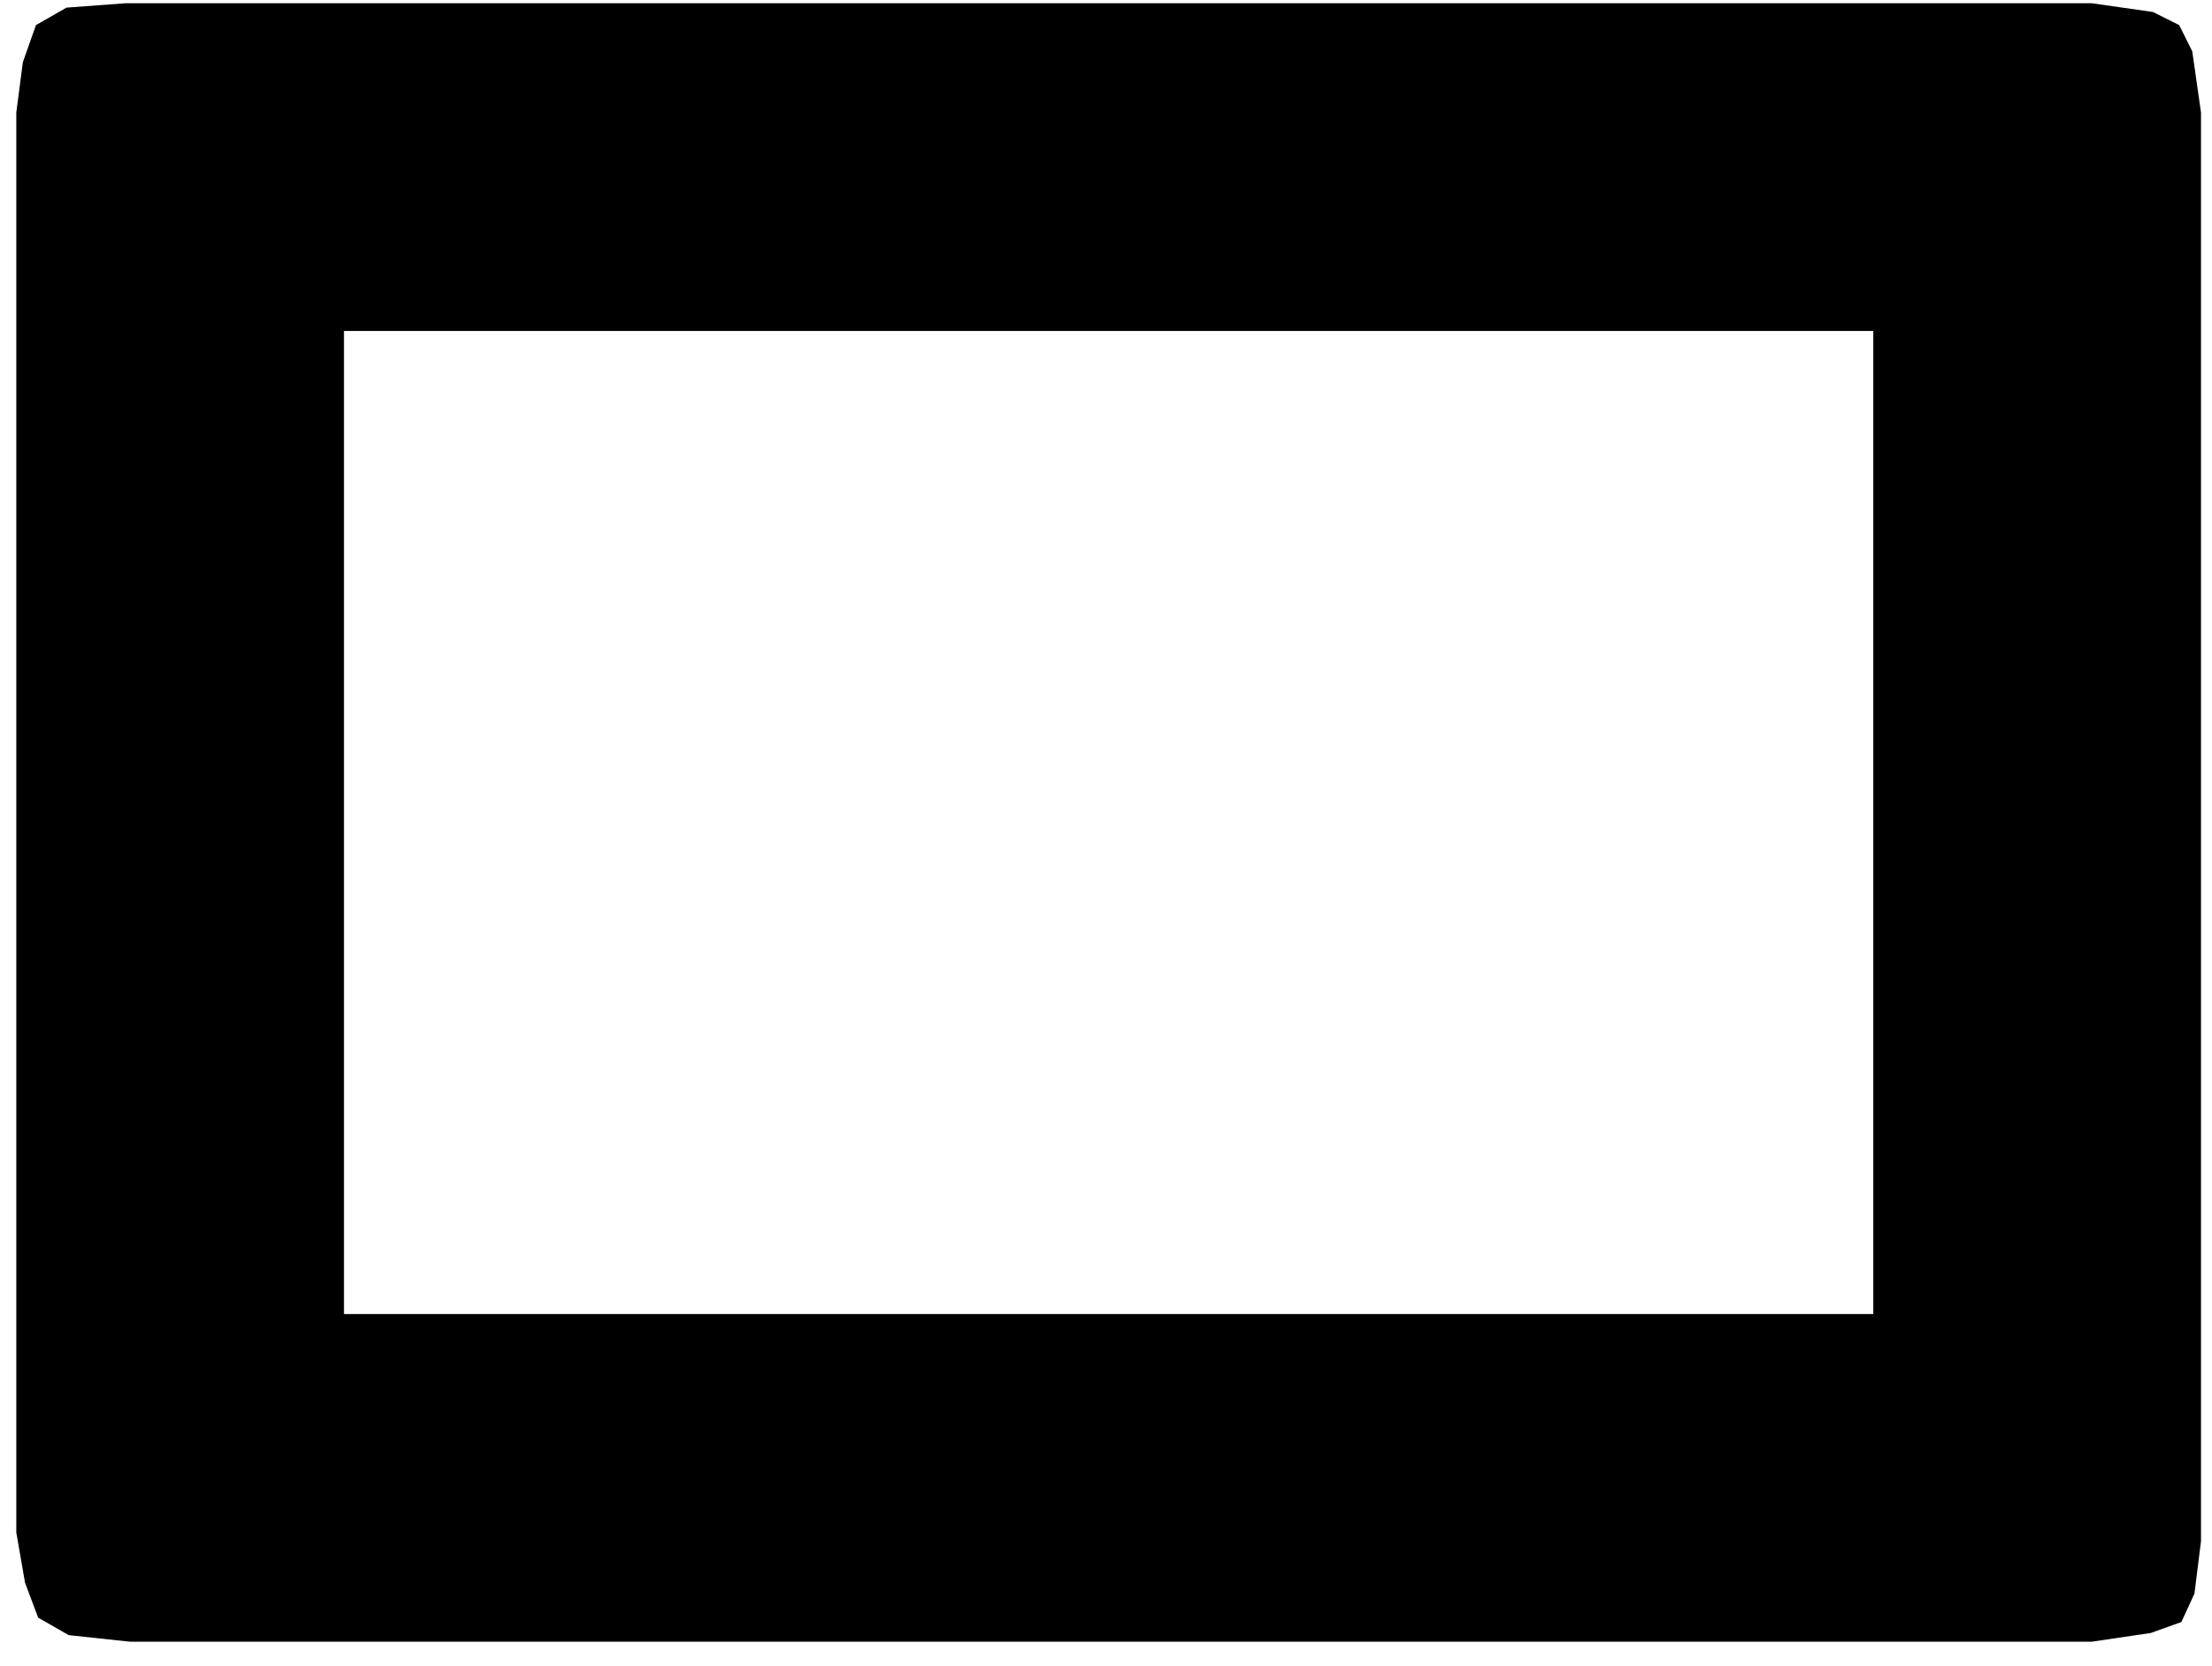 <?xml version="1.0" encoding="UTF-8"?>
<svg width="81px" height="61px" viewBox="0 0 81 61" version="1.1" xmlns="http://www.w3.org/2000/svg" xmlns:xlink="http://www.w3.org/1999/xlink">
    <g id="Page-1" stroke="none" stroke-width="1" fill="none" fill-rule="evenodd">
        <g id="source0" transform="translate(-11, -471)" fill="#000000" fill-rule="nonzero">
            <g id="Group" transform="translate(425, 370.5) scale(-1, 1) rotate(-180) translate(-425, -370.5) translate(0, -0)">
                <path d="M90.798,269.081 L91.277,268.121 L91.597,265.881 L91.597,213.561 L91.357,211.641 L90.878,210.601 L89.758,210.2 L87.598,209.881 L15.756,209.881 L13.516,210.121 L12.397,210.761 L11.917,212.04 L11.597,213.881 L11.597,265.881 L11.837,267.722 L12.317,269.081 L13.436,269.721 L15.596,269.881 L87.598,269.881 L89.838,269.561 L90.798,269.081 Z M79.597,221.88 L79.597,257.881 L23.596,257.881 L23.596,221.88 L79.597,221.88 Z" id="Shape"></path>
            </g>
        </g>
    </g>
</svg>
